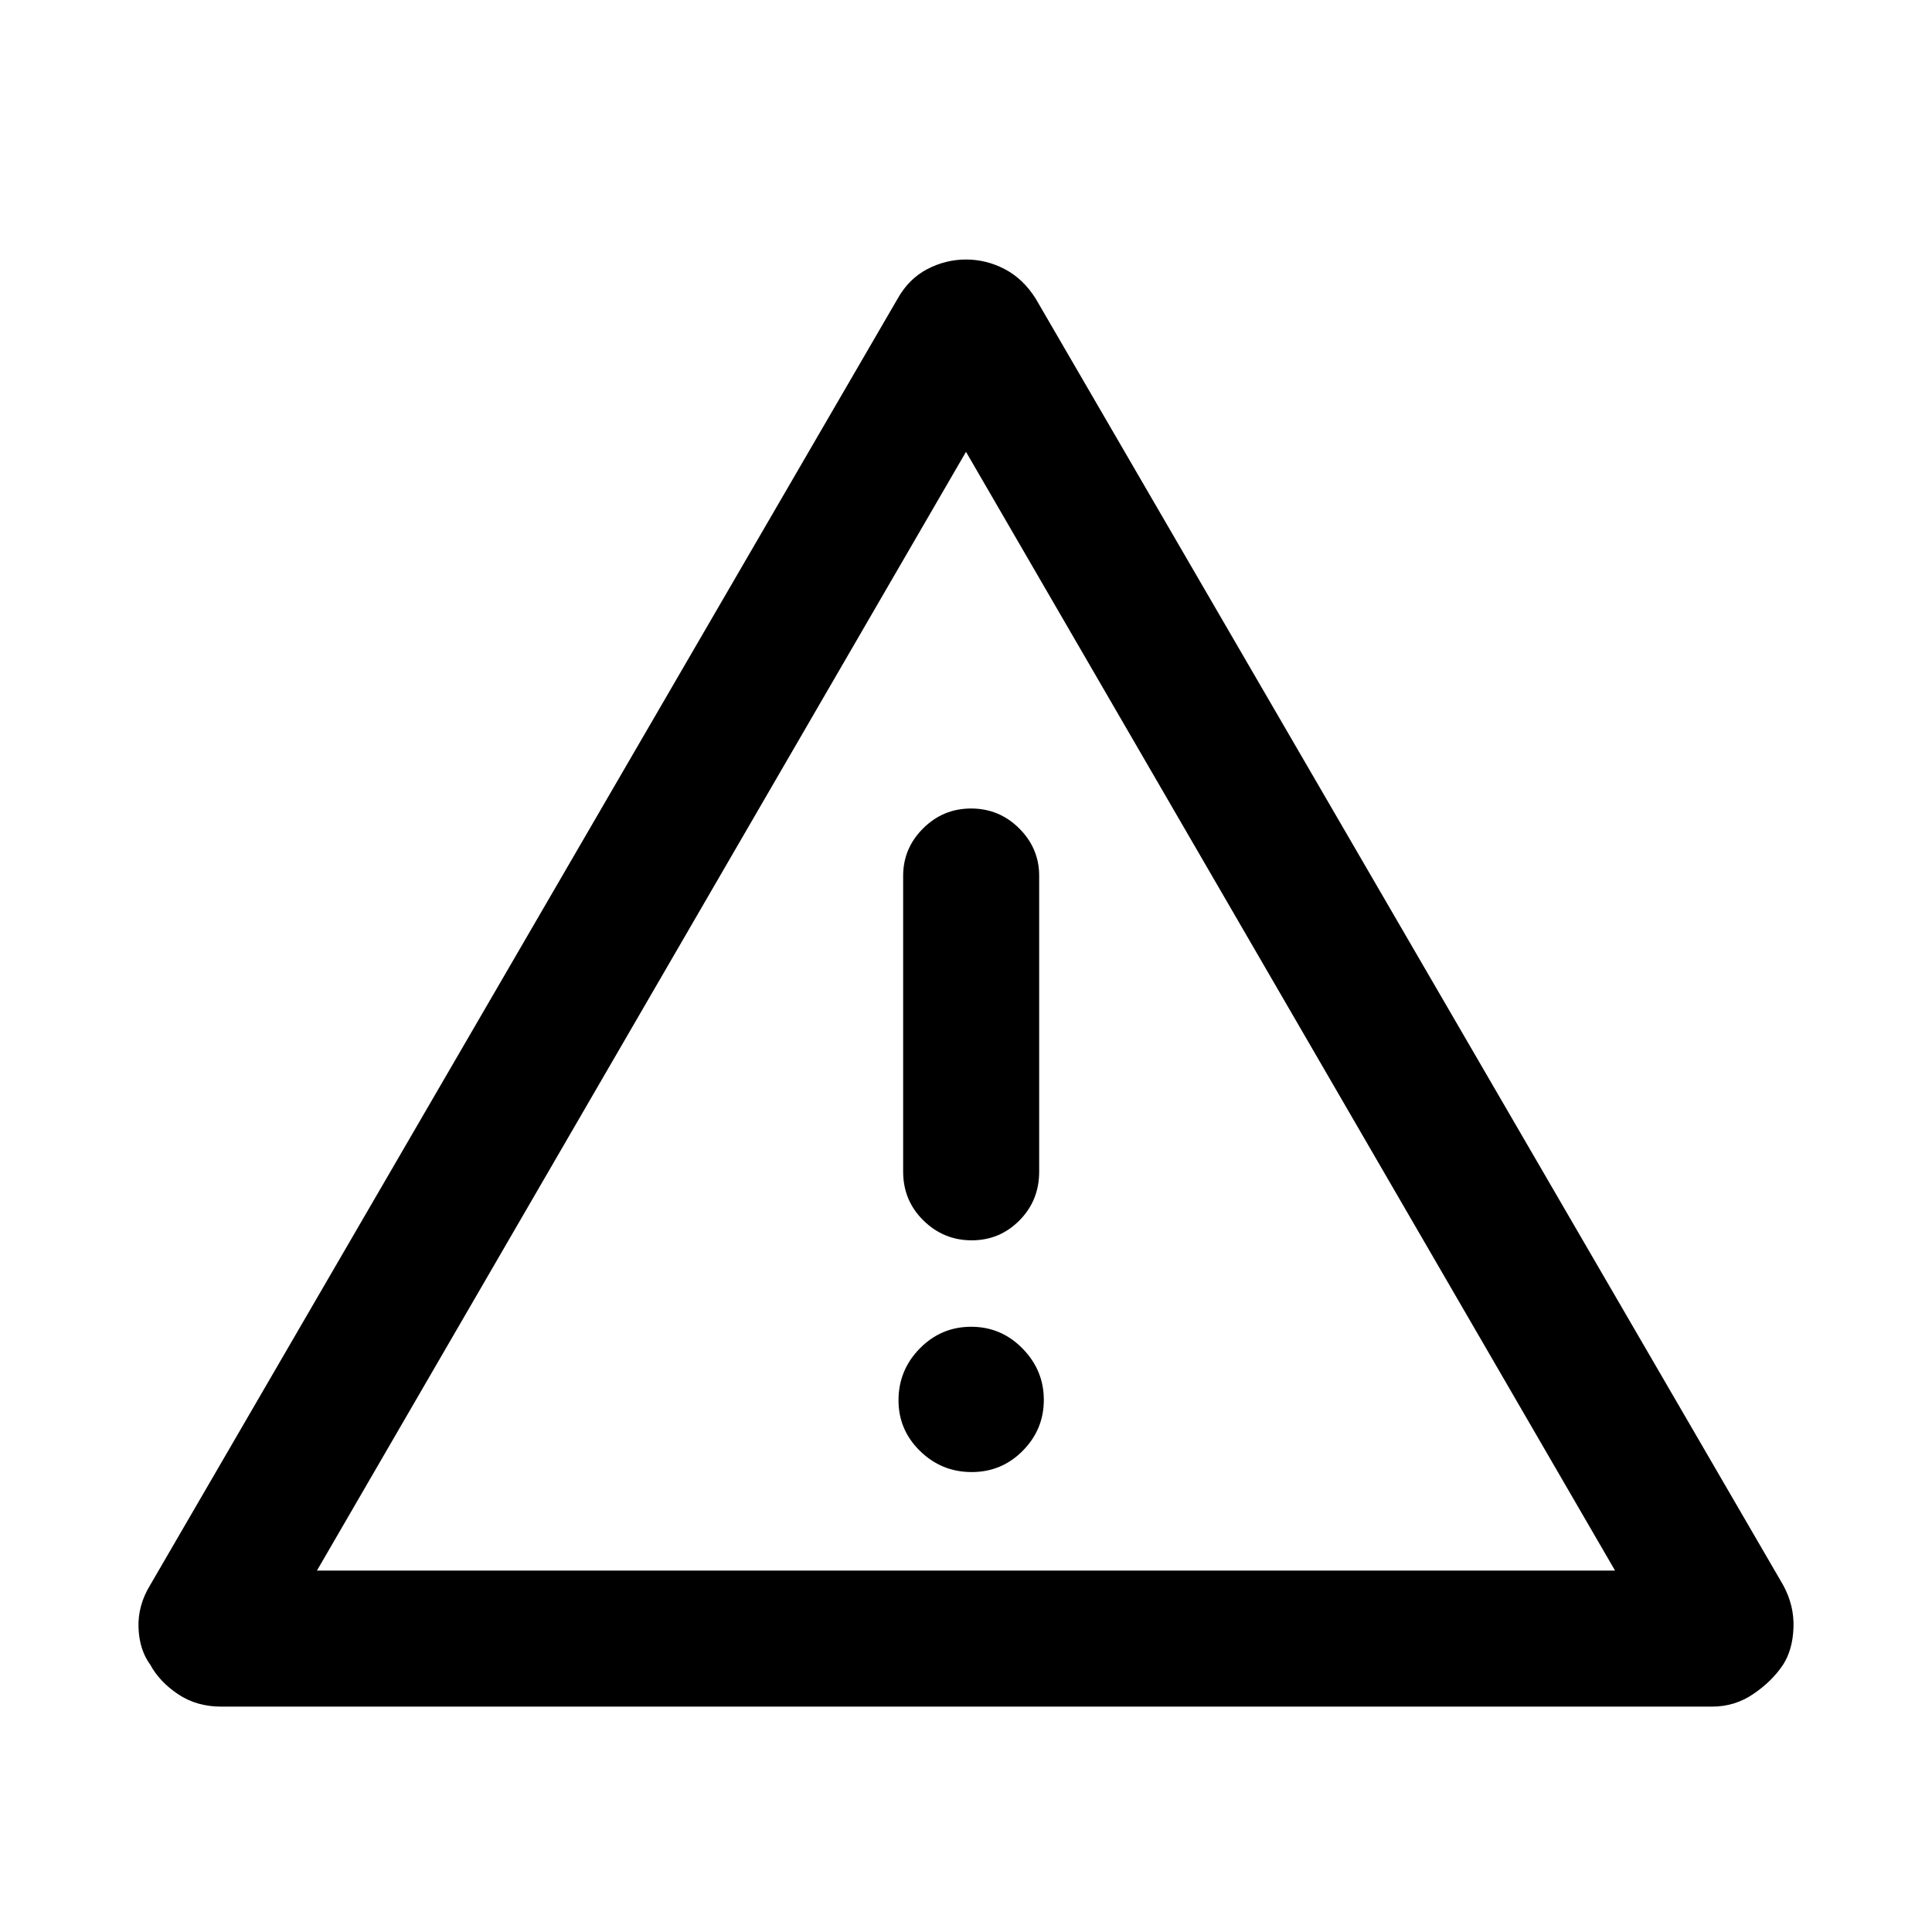 <svg xmlns="http://www.w3.org/2000/svg" height="40" viewBox="0 -960 960 960" width="40"><path d="M109.76-112q-12.08 0-21.29-6.17-9.2-6.17-13.78-14.6-5.45-7.4-5.86-18.43-.42-11.03 5.8-21.2l371.41-639.21q5.5-9.82 14.65-14.63 9.16-4.81 19.31-4.81 10.15 0 19.31 4.81 9.15 4.81 15.32 14.63l371.4 639.21q5.56 10.17 5.14 21.2-.41 11.03-5.2 18.43-5.47 8.2-14.72 14.48Q862-112 850.91-112H109.76Zm47.73-67.59h645.02L480-735.49l-322.51 555.9Zm325.32-48.95q14.92 0 25.39-10.58 10.47-10.57 10.47-25.3 0-14.72-10.59-25.52-10.59-10.8-25.51-10.8-14.93 0-25.52 10.77t-10.59 25.78q0 14.73 10.71 25.19 10.72 10.46 25.64 10.46Zm.01-115.15q13.95 0 23.74-9.89 9.8-9.89 9.8-24.24V-524.8q0-13.69-9.93-23.57-9.93-9.89-23.88-9.89t-23.86 9.89q-9.92 9.88-9.92 23.57v146.98q0 14.35 10.05 24.24 10.05 9.89 24 9.89ZM480-457.87Z"/></svg>